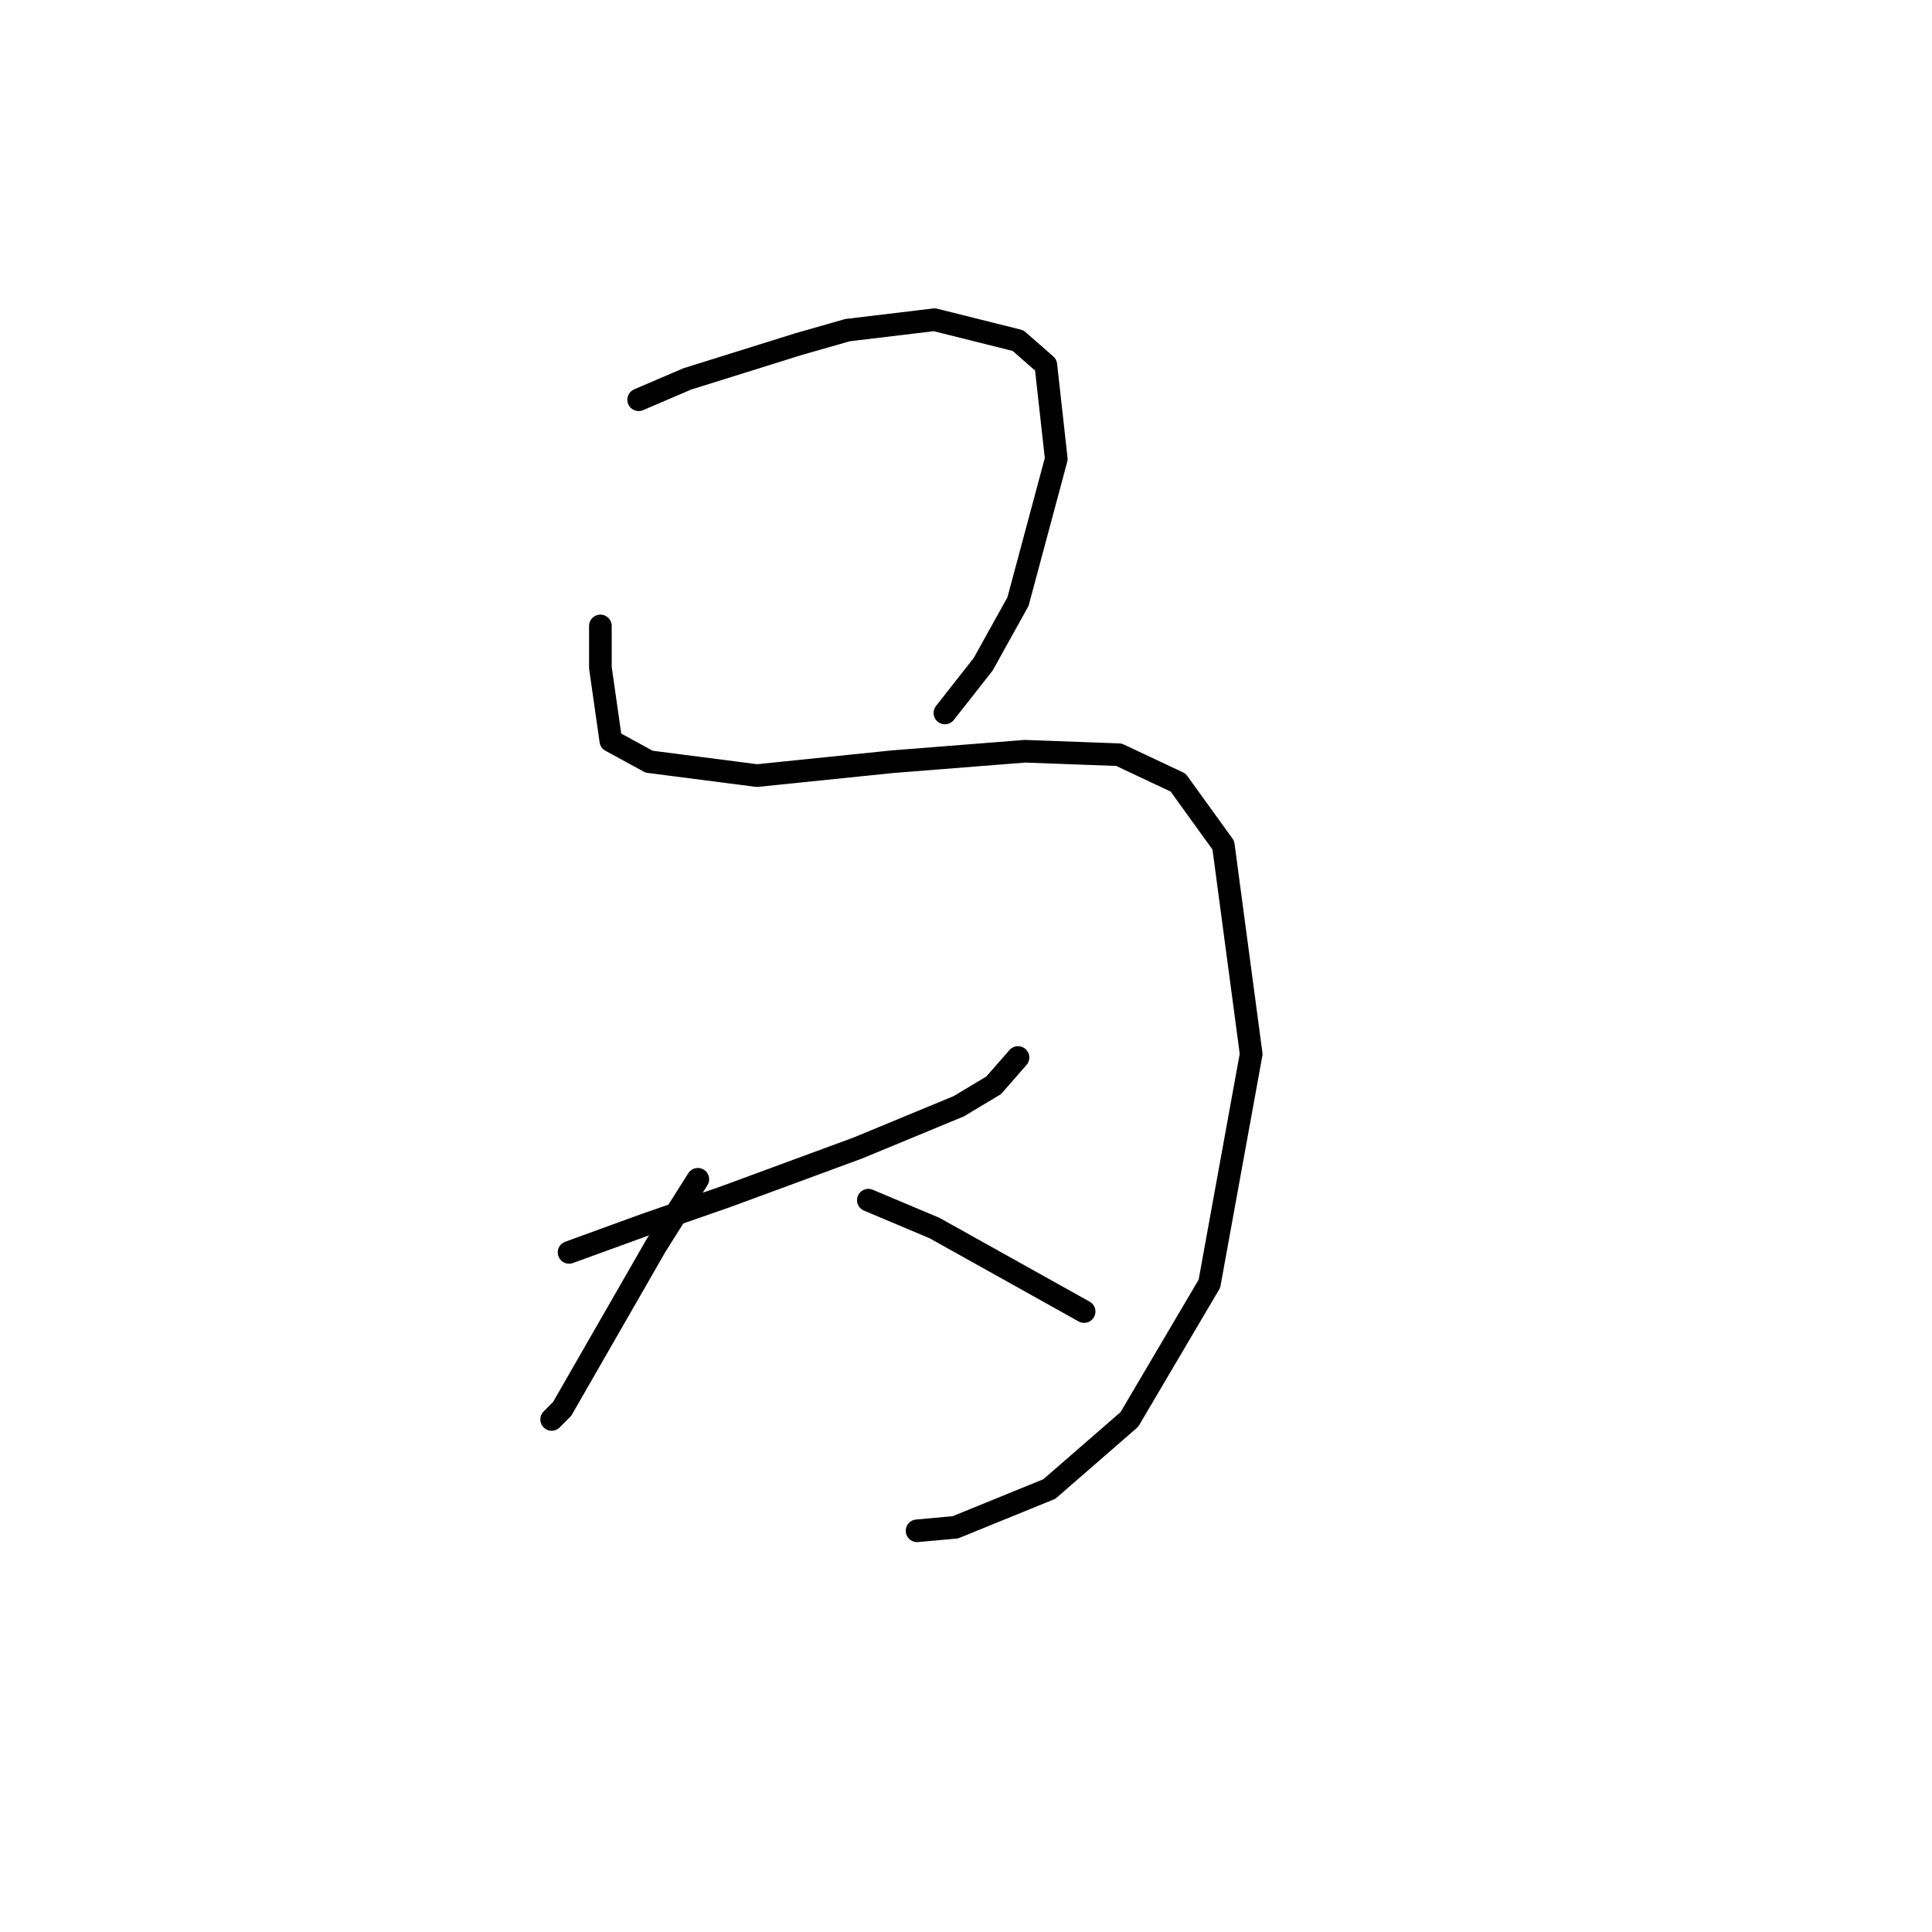 <?xml version="1.0" standalone="no"?>
    <svg width="256" height="256" xmlns="http://www.w3.org/2000/svg" version="1.1">
    <polyline stroke="black" stroke-width="3" stroke-linecap="round" fill="transparent" stroke-linejoin="round" points="84.626 52.968 91.082 50.202 105.839 45.59 112.295 43.746 123.823 42.362 134.89 45.129 138.579 48.357 139.963 60.808 134.89 79.714 130.279 88.015 125.206 94.471 125.206 94.471 " />
        <polyline stroke="black" stroke-width="3" stroke-linecap="round" fill="transparent" stroke-linejoin="round" points="79.554 82.942 79.554 88.476 80.937 98.16 86.01 100.927 100.305 102.771 118.289 100.927 135.813 99.543 148.263 100.004 156.103 103.694 162.097 111.994 165.787 139.662 160.253 170.097 149.647 188.082 139.041 197.305 126.59 202.377 121.517 202.838 121.517 202.838 " />
        <polyline stroke="black" stroke-width="3" stroke-linecap="round" fill="transparent" stroke-linejoin="round" points="75.404 165.947 85.549 162.258 96.155 158.569 113.678 152.113 127.051 146.579 131.662 143.813 134.89 140.124 134.89 140.124 " />
        <polyline stroke="black" stroke-width="3" stroke-linecap="round" fill="transparent" stroke-linejoin="round" points="92.466 156.263 86.932 165.025 74.481 186.698 73.098 188.082 73.098 188.082 " />
        <polyline stroke="black" stroke-width="3" stroke-linecap="round" fill="transparent" stroke-linejoin="round" points="115.061 159.03 123.823 162.719 143.652 173.787 143.652 173.787 " />
        </svg>